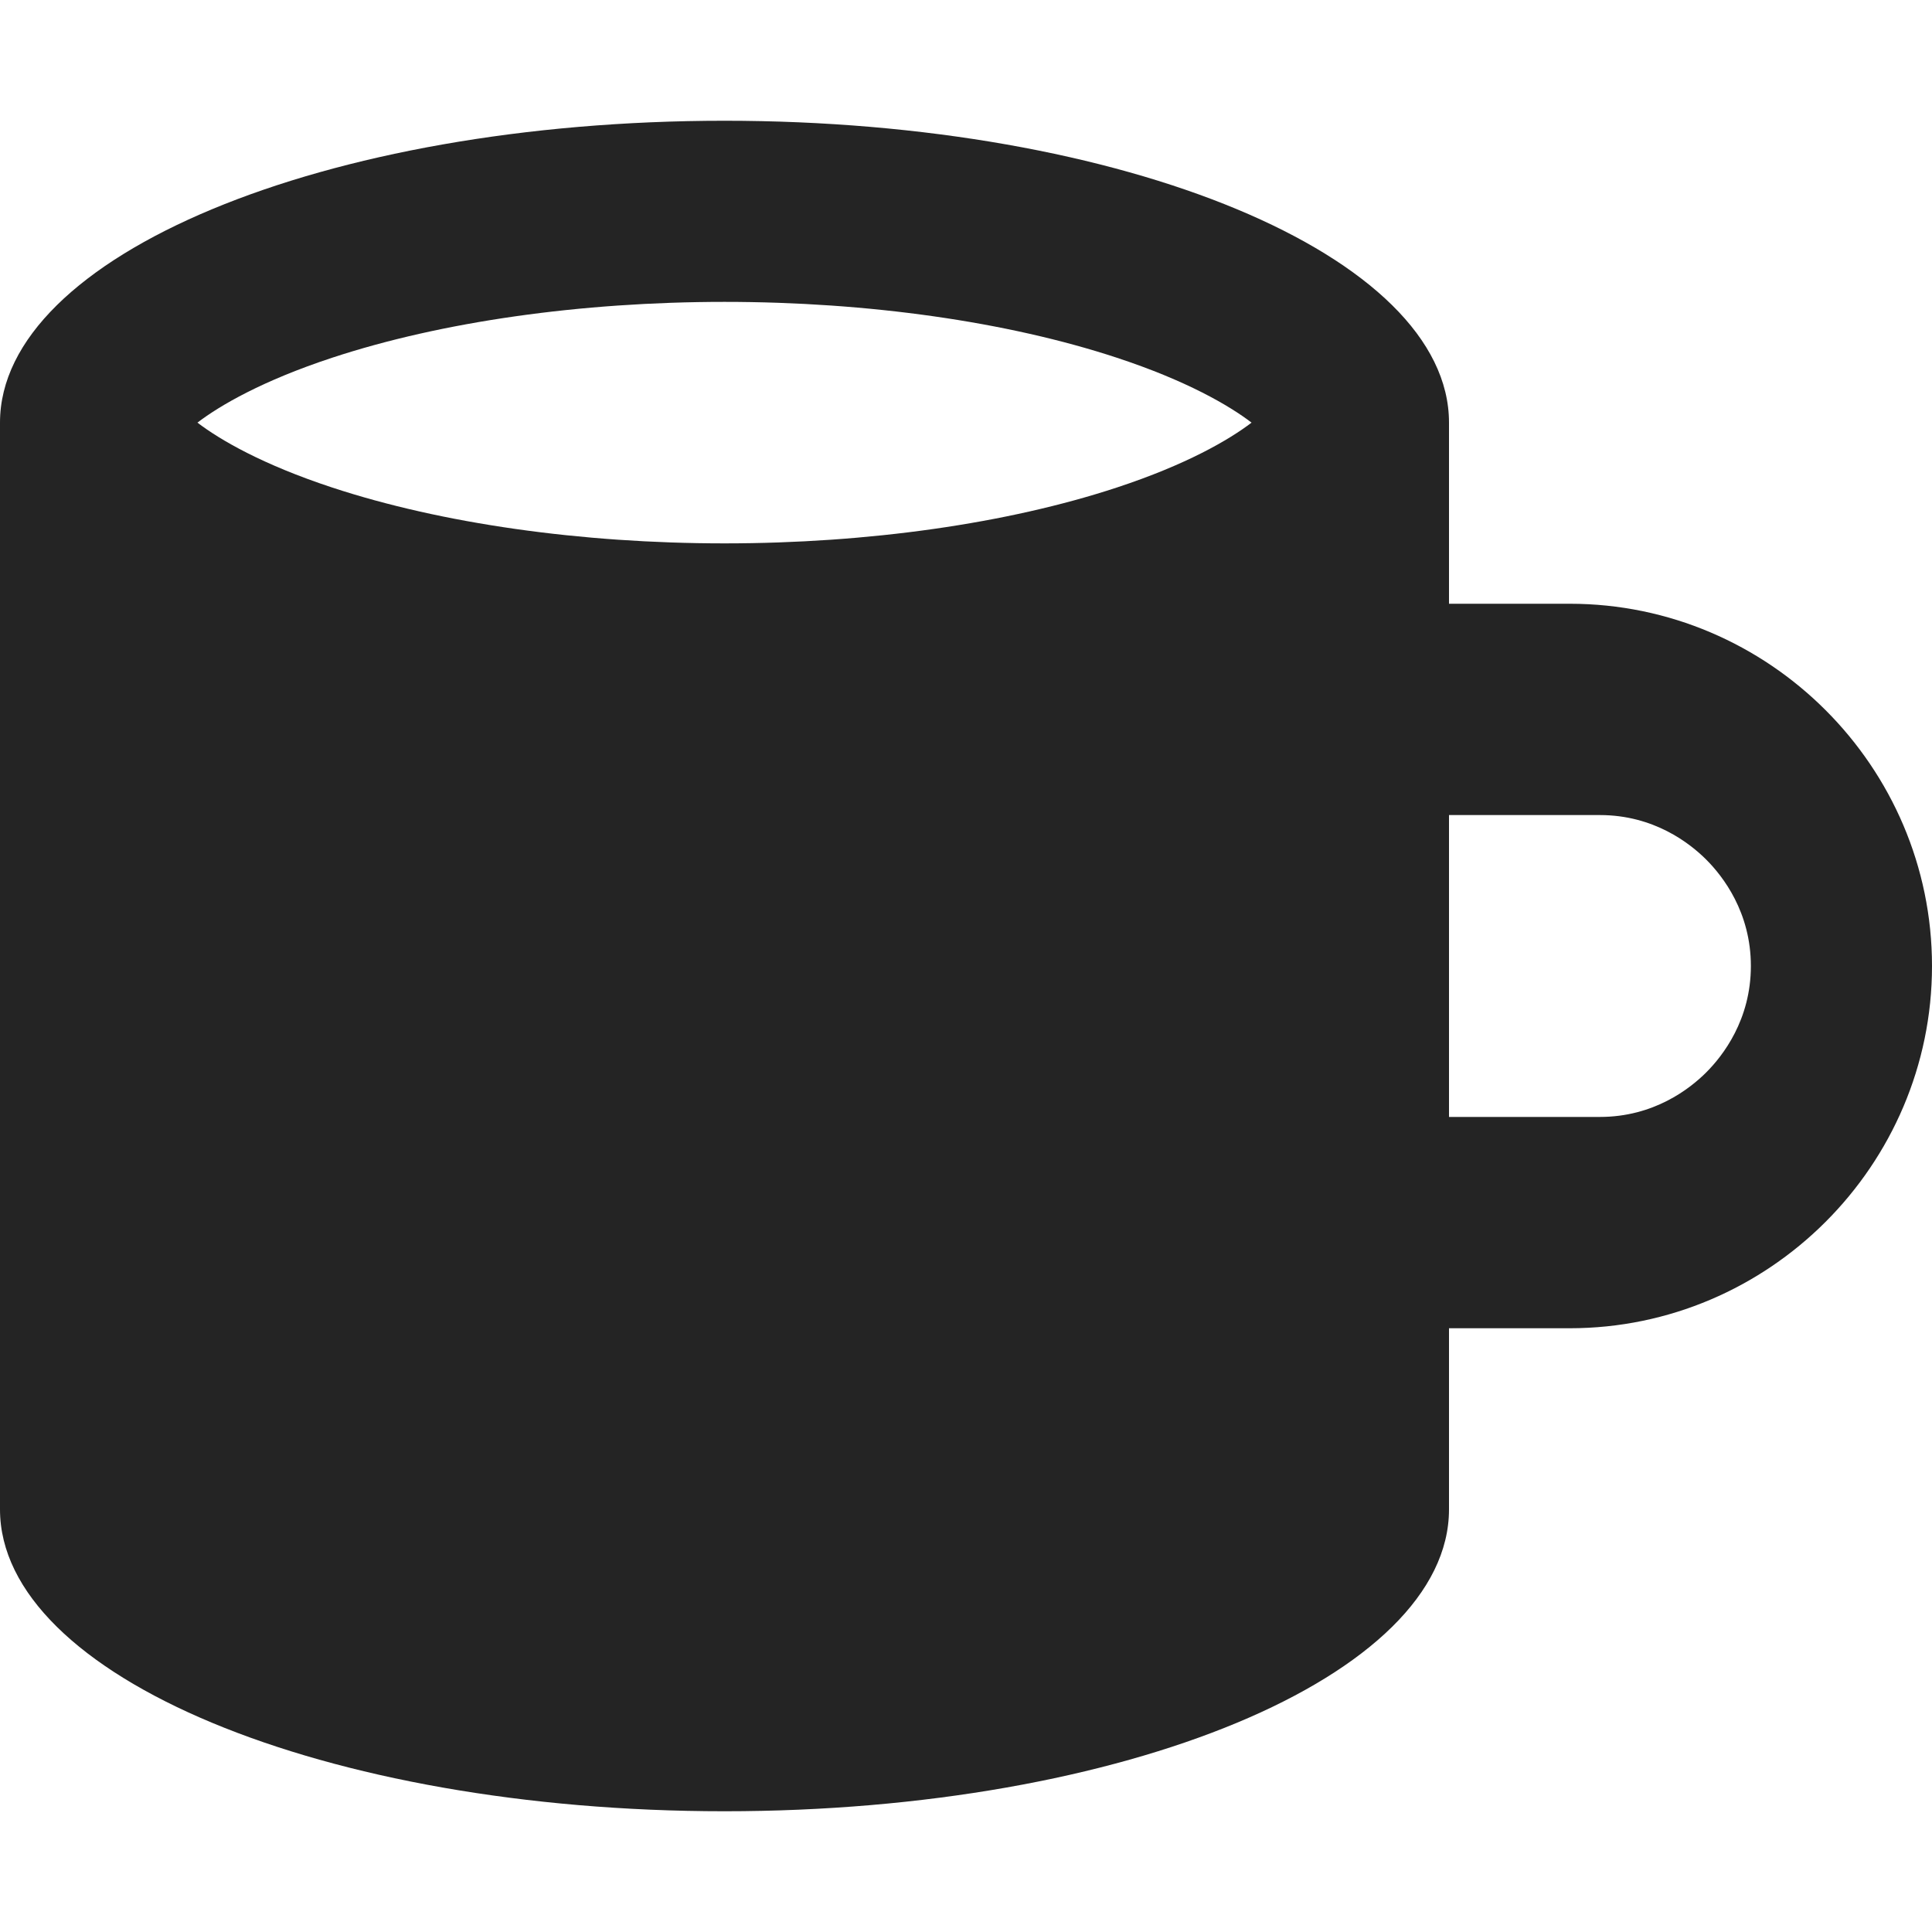 <?xml version="1.0" encoding="utf-8"?> <!-- Generator: IcoMoon.io --> <!DOCTYPE svg PUBLIC "-//W3C//DTD SVG 1.1//EN" "http://www.w3.org/Graphics/SVG/1.1/DTD/svg11.dtd"> <svg width="512" height="512" viewBox="0 0 512 512" xmlns="http://www.w3.org/2000/svg" xmlns:xlink="http://www.w3.org/1999/xlink" fill="#242424"><path d="M 416.00,160.00l-32.00,0.00 l0.00-48.00 c0.00-44.183-85.961-80.00-192.00-80.00C 85.961,32.00,0.00,67.817,0.00,112.00l0.00,288.00 c0.00,44.183, 85.961,80.00, 192.00,80.00 c 106.039,0.00, 192.00-35.817, 192.00-80.00l0.00-48.00 l 32.00,0.00 c 52.80,0.00, 96.00-43.20, 96.00-96.00S 468.80,160.00, 416.00,160.00z M 88.028,94.801C 116.999,85.256, 153.923,80.00, 192.00,80.00 s 75.002,5.256, 103.972,14.801c 18.497,6.094, 29.704,12.623, 35.705,17.199c-6.001,4.576-17.208,11.104-35.705,17.199 C 267.002,138.744, 230.077,144.00, 192.00,144.00s-75.001-5.256-103.972-14.801C 69.531,123.104, 58.324,116.576, 52.323,112.00 C 58.324,107.424, 69.531,100.896, 88.028,94.801z M 452.182,284.182C 447.768,288.596, 438.237,296.00, 424.00,296.00l-40.00,0.00 l0.00-80.00 l 40.00,0.00 c 14.237,0.00, 23.768,7.405, 28.182,11.819S 464.00,241.763, 464.00,256.00S 456.596,279.768, 452.182,284.182z" ></path></svg>